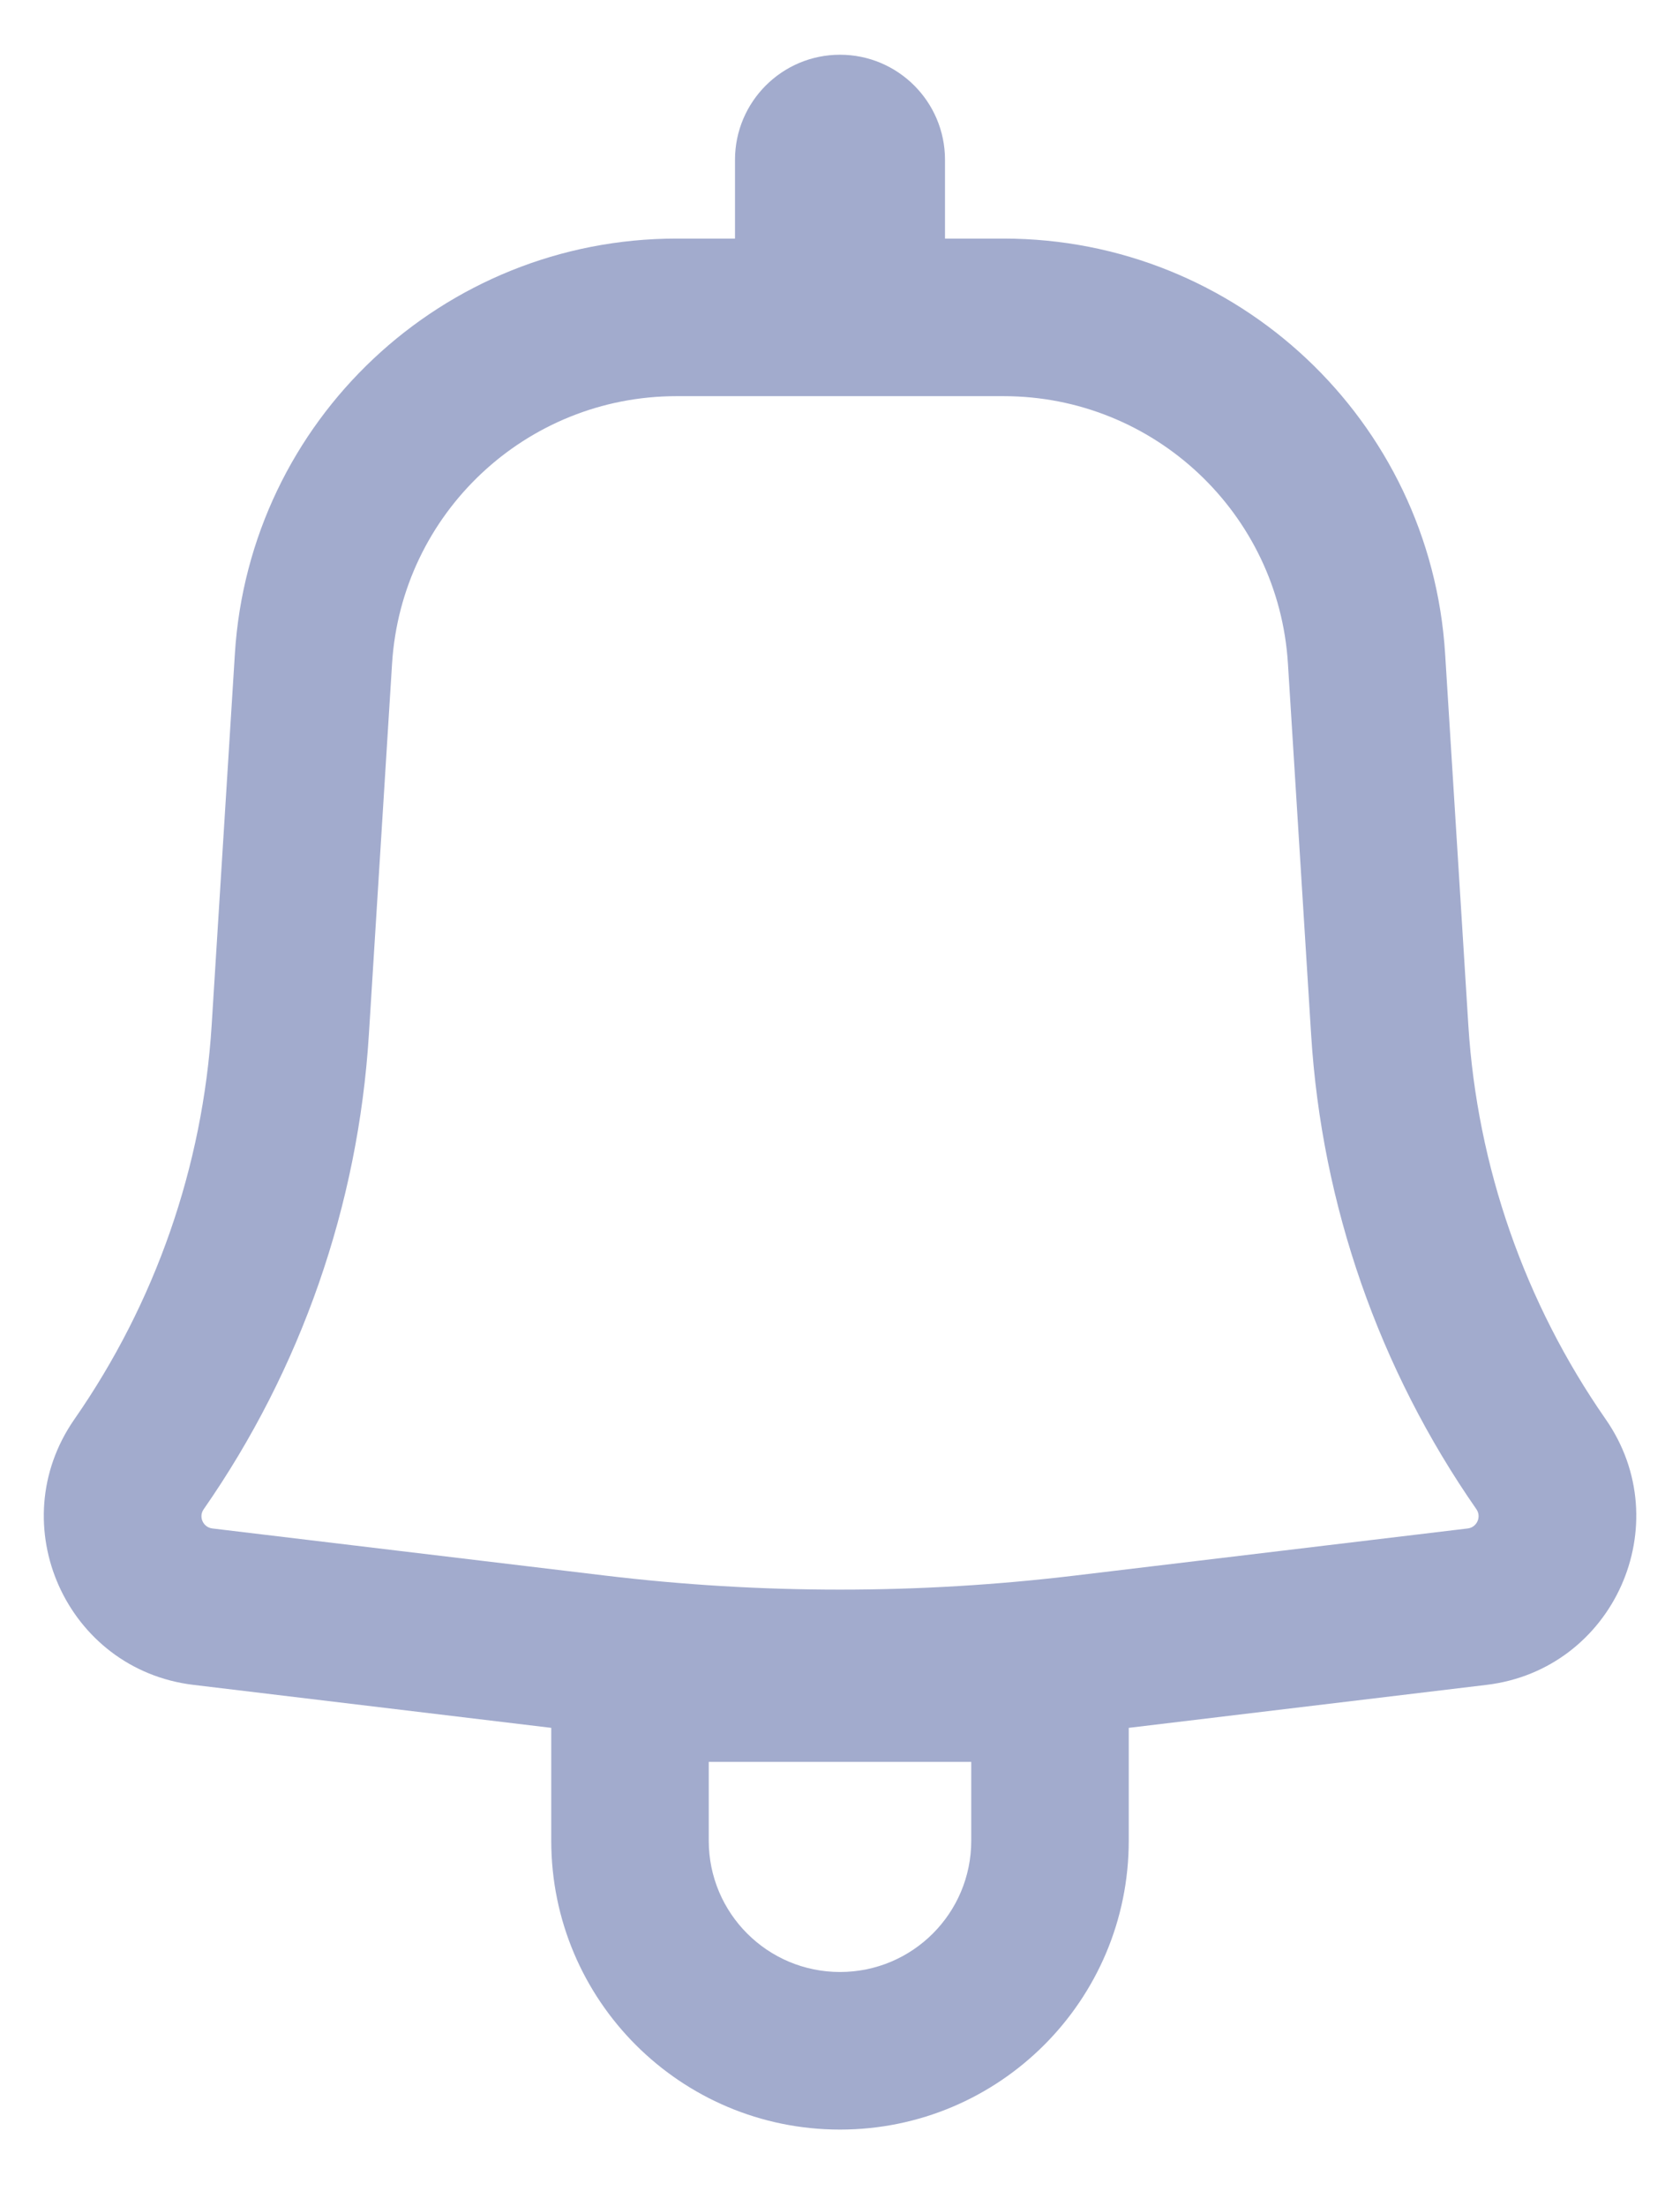 <svg width="16" height="21" viewBox="0 0 16 21" fill="none" xmlns="http://www.w3.org/2000/svg">
<path fill-rule="evenodd" clip-rule="evenodd" d="M9 1.521C9 0.969 8.552 0.521 8 0.521C7.448 0.521 7 0.969 7 1.521V2.271H6.443C4.218 2.271 2.376 4.002 2.237 6.222L2.016 9.756C1.932 11.103 1.48 12.401 0.709 13.509C0.012 14.51 0.632 15.893 1.843 16.038L5.25 16.447V17.521C5.25 19.04 6.481 20.271 8 20.271C9.519 20.271 10.75 19.04 10.75 17.521V16.447L14.157 16.038C15.368 15.893 15.989 14.51 15.292 13.509C14.521 12.401 14.068 11.103 13.984 9.756L13.763 6.222C13.624 4.002 11.783 2.271 9.558 2.271H9V1.521ZM6.443 3.771C5.01 3.771 3.824 4.886 3.734 6.316L3.513 9.849C3.412 11.47 2.868 13.033 1.94 14.366C1.889 14.438 1.934 14.538 2.022 14.549L5.759 14.997C7.248 15.176 8.752 15.176 10.241 14.997L13.979 14.549C14.066 14.538 14.111 14.438 14.061 14.366C13.133 13.033 12.588 11.47 12.487 9.849L12.266 6.316C12.177 4.886 10.991 3.771 9.558 3.771H6.443ZM8 18.771C7.31 18.771 6.75 18.212 6.75 17.521V16.771H9.25V17.521C9.25 18.212 8.691 18.771 8 18.771Z" fill="#A2ABCD"/>
</svg>
